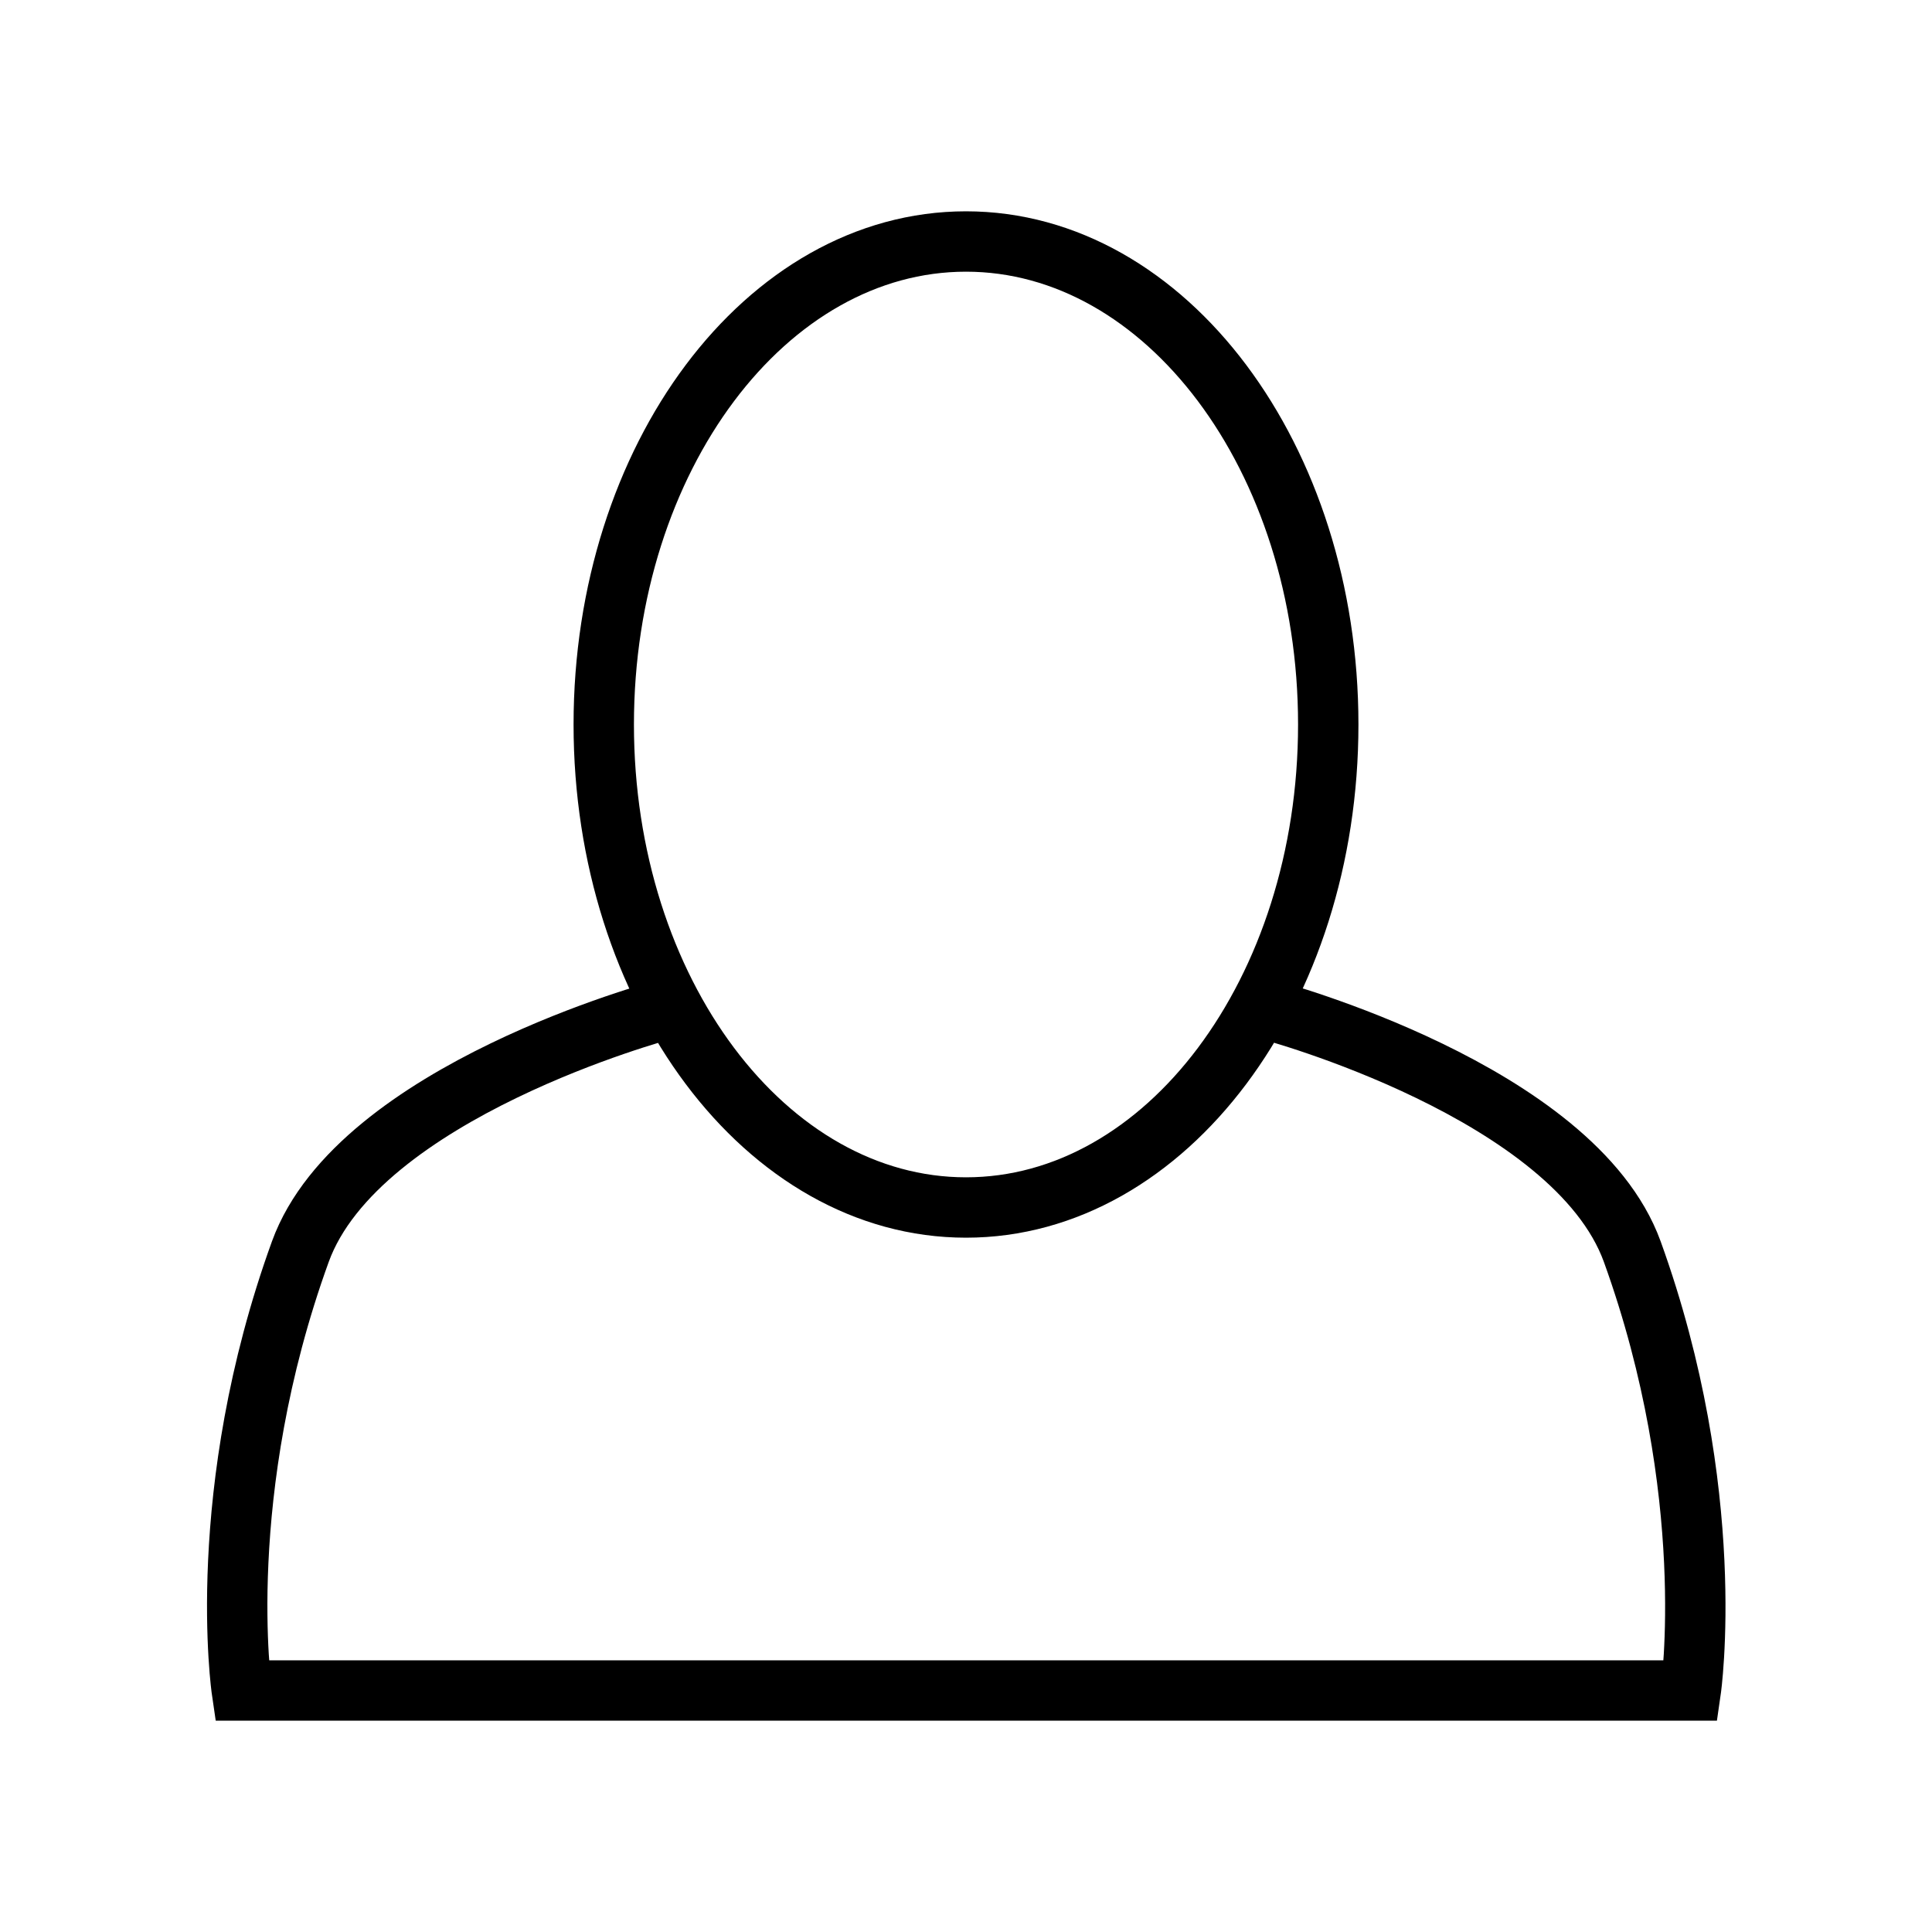 <svg width="32" xmlns="http://www.w3.org/2000/svg" height="32" fill="none">
    <rect rx="0" ry="0" width="64" height="64" />
    <path d="M16 4c3.311 0 6 3.585 6 8s-2.689 8-6 8-6-3.585-6-8 2.689-8 6-8Zm-5.02 12.73s-5.04 1.345-6.005 4c-1.45 4-.97 7.27-.97 7.27h24s.475-3.27-.97-7.27c-.965-2.655-6.005-4-6.005-4" />
    <path
        d="M16 4c3.311 0 6 3.585 6 8s-2.689 8-6 8-6-3.585-6-8 2.689-8 6-8Zm-5.02 12.73s-5.04 1.345-6.005 4c-1.45 4-.97 7.27-.97 7.27h24s.475-3.27-.97-7.27c-.965-2.655-6.005-4-6.005-4"
        style="fill: none; stroke-width: 1; stroke: currentColor; stroke-opacity: 1;" />
</svg>